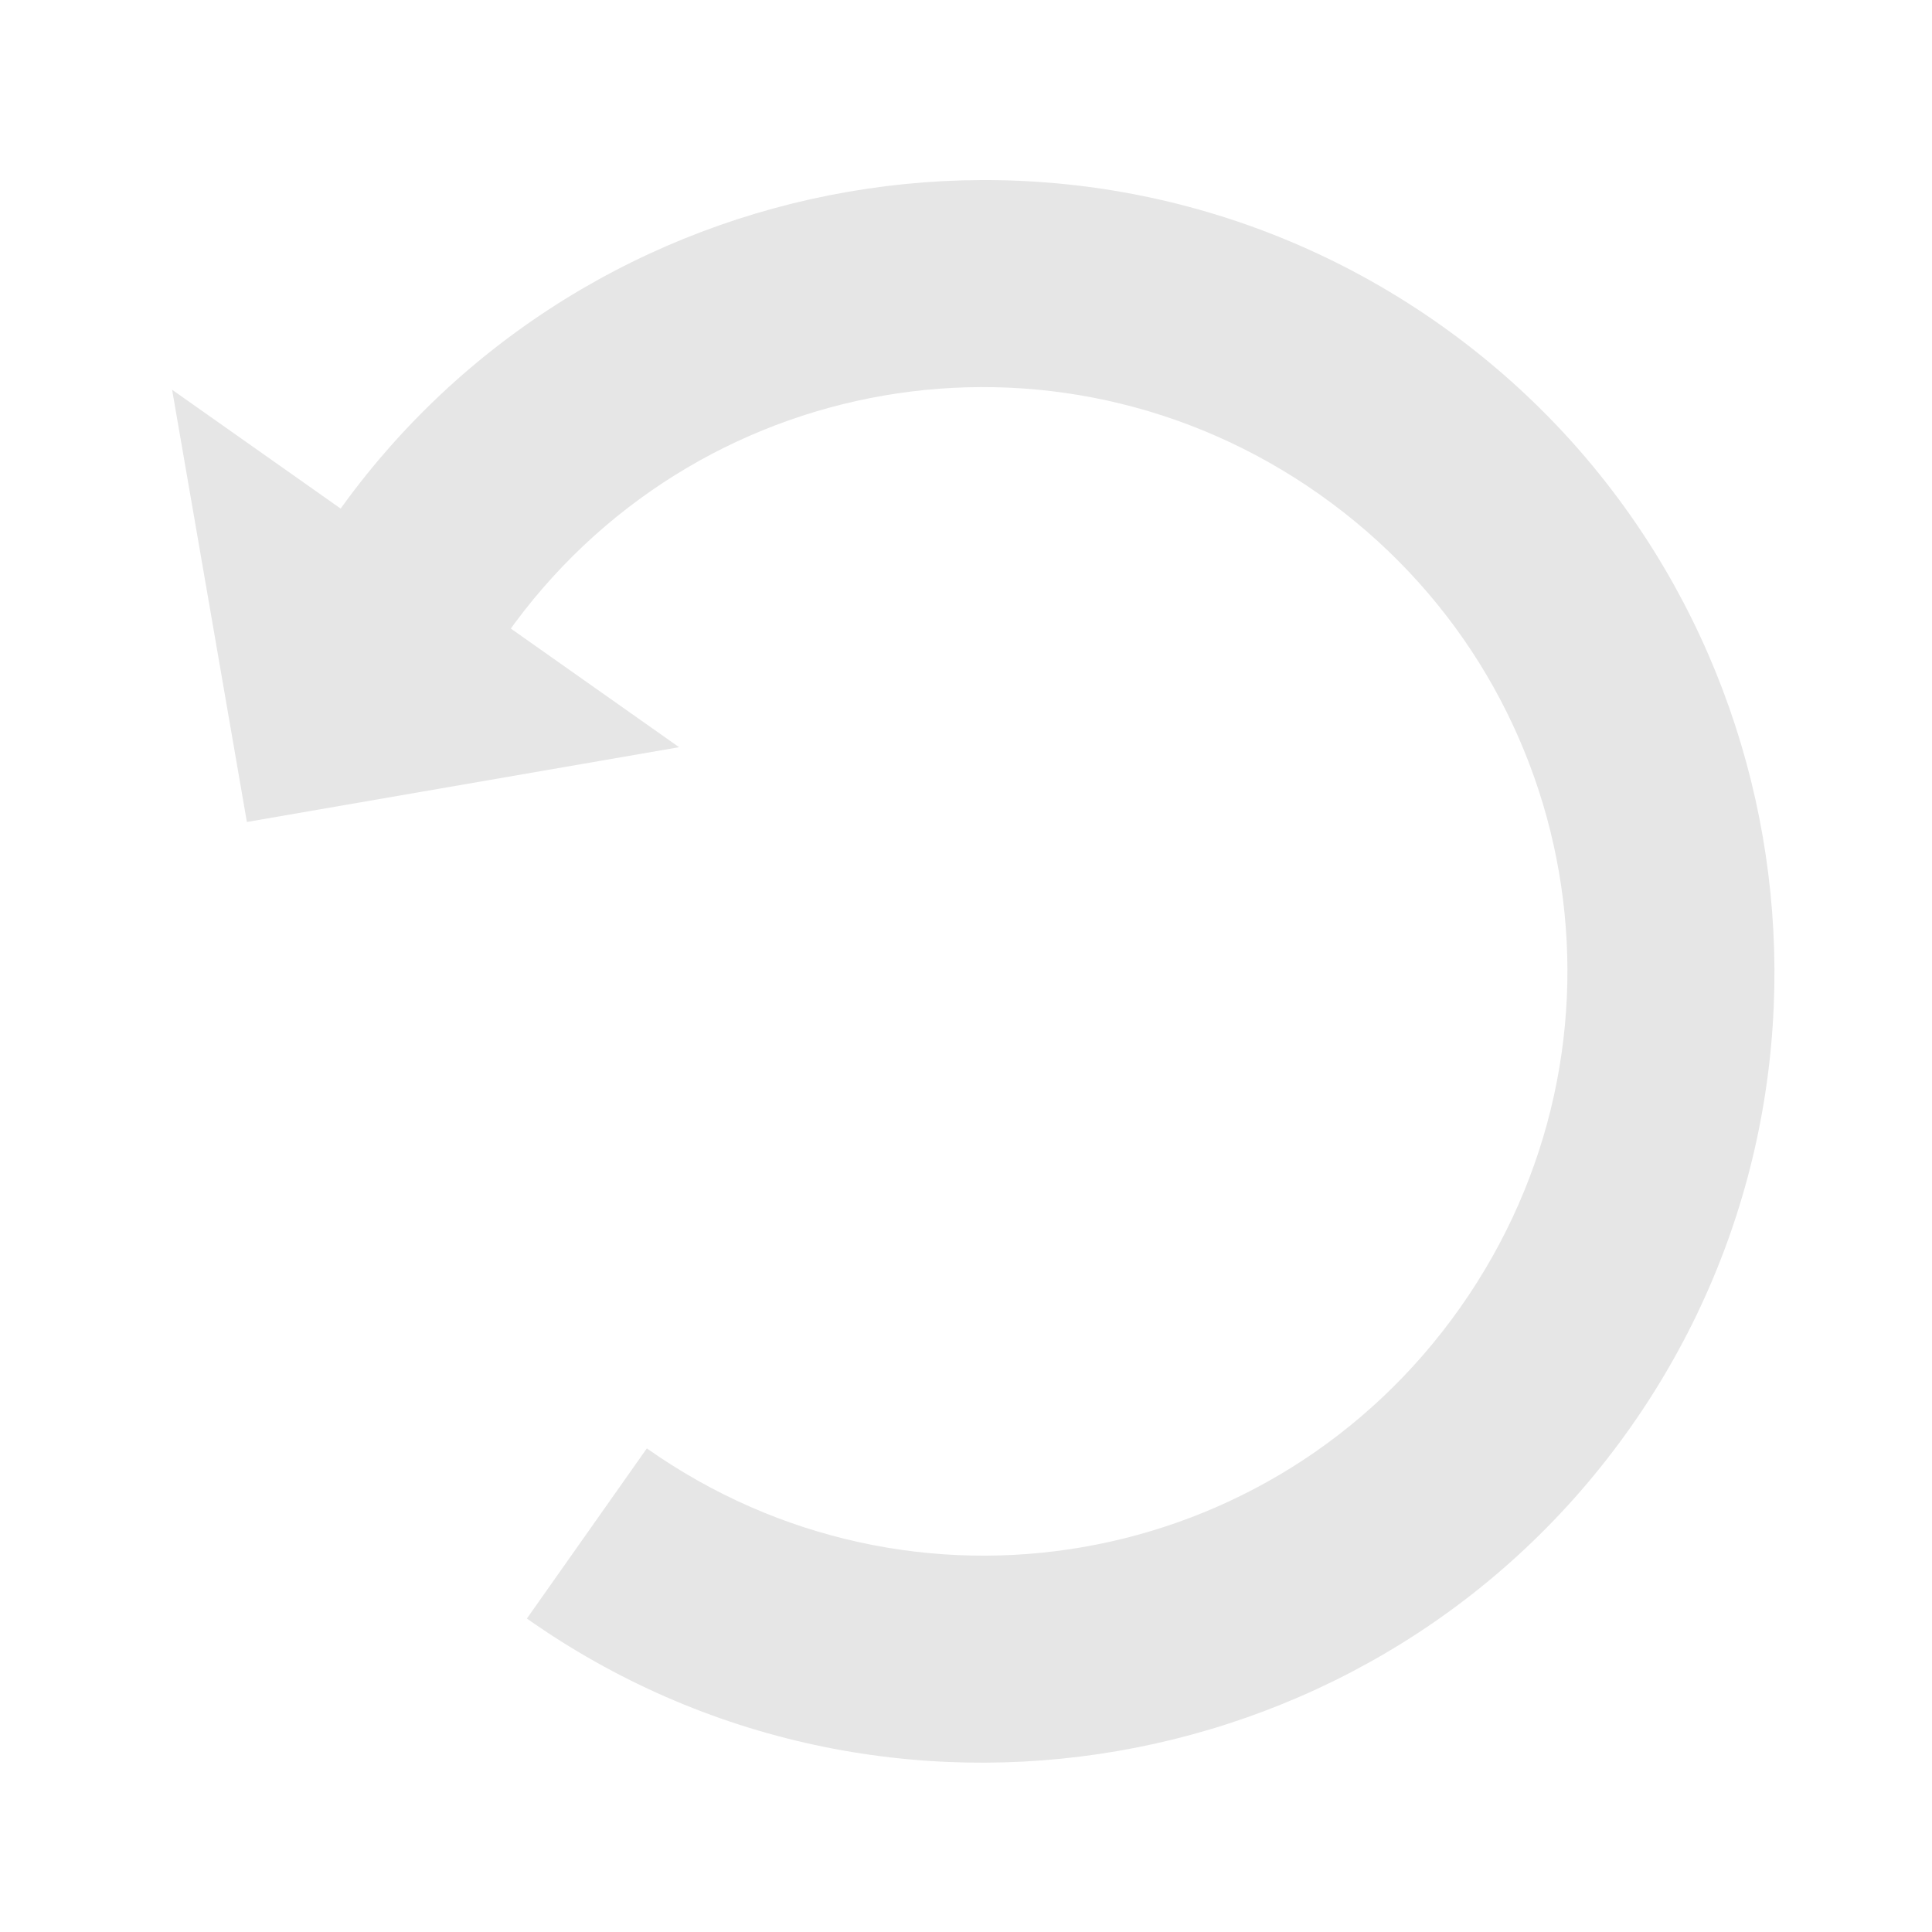 <?xml version="1.0" encoding="UTF-8" standalone="no"?>
<!-- Created with Inkscape (http://www.inkscape.org/) -->
<svg xmlns:dc="http://purl.org/dc/elements/1.1/" xmlns:cc="http://creativecommons.org/ns#" xmlns:rdf="http://www.w3.org/1999/02/22-rdf-syntax-ns#" xmlns:svg="http://www.w3.org/2000/svg" xmlns="http://www.w3.org/2000/svg" xmlns:sodipodi="http://sodipodi.sourceforge.net/DTD/sodipodi-0.dtd" xmlns:inkscape="http://www.inkscape.org/namespaces/inkscape" width="500" height="500" viewBox="0 0 500 500" id="svg5330" version="1.1" inkscape:version="0.92.3 (2405546, 2018-03-11)" sodipodi:docname="undo.svg">
  <defs id="defs5332"/>
  <sodipodi:namedview id="base" pagecolor="#ffffff" bordercolor="#666666" borderopacity="1.0" inkscape:pageopacity="0.0" inkscape:pageshadow="2" inkscape:zoom="0.846" inkscape:cx="-117.74056" inkscape:cy="260.07683" inkscape:document-units="px" inkscape:current-layer="layer1" showgrid="false" units="px" inkscape:window-width="1920" inkscape:window-height="1017" inkscape:window-x="-8" inkscape:window-y="-8" inkscape:window-maximized="1" inkscape:snap-global="false"/>
  <g inkscape:label="Layer 1" inkscape:groupmode="layer" id="layer1" transform="translate(0,-552.362)">
    <g id="g858" transform="matrix(-0.817,-0.576,-0.576,0.817,906.768,291.661)" style="fill:#e6e6e6;fill-opacity:1">
      <path style="color:#000000;font-style:normal;font-variant:normal;font-weight:normal;font-stretch:normal;font-size:medium;line-height:normal;font-family:sans-serif;font-variant-ligatures:normal;font-variant-position:normal;font-variant-caps:normal;font-variant-numeric:normal;font-variant-alternates:normal;font-feature-settings:normal;text-indent:0;text-align:start;text-decoration:none;text-decoration-line:none;text-decoration-style:solid;text-decoration-color:#000000;letter-spacing:normal;word-spacing:normal;text-transform:none;writing-mode:lr-tb;direction:ltr;text-orientation:mixed;dominant-baseline:auto;baseline-shift:baseline;text-anchor:start;white-space:normal;shape-padding:0;clip-rule:nonzero;display:inline;overflow:visible;visibility:visible;opacity:1;isolation:auto;mix-blend-mode:normal;color-interpolation:sRGB;color-interpolation-filters:linearRGB;solid-color:#000000;solid-opacity:1;vector-effect:none;fill:#e6e6e6;fill-opacity:1;fill-rule:nonzero;stroke:none;stroke-width:53.897;stroke-linecap:round;stroke-linejoin:round;stroke-miterlimit:4;stroke-dasharray:none;stroke-dashoffset:0;stroke-opacity:1;paint-order:normal;color-rendering:auto;image-rendering:auto;shape-rendering:auto;text-rendering:auto;enable-background:accumulate" d="m 238.164,589.705 c -112.899,0 -205,92.101 -205,205 0,112.899 92.101,205 205,205 v -53.896 c -83.771,0 -151.104,-67.332 -151.104,-151.104 0,-83.771 67.332,-151.102 151.104,-151.102 83.771,0 151.104,67.33 151.104,151.102 h 53.896 c 0,-112.899 -92.101,-205 -205,-205 z" id="path819" inkscape:connector-curvature="0"/>
      <path style="fill:#e6e6e6;fill-opacity:1;stroke:none;stroke-width:38.156;stroke-linecap:round;stroke-linejoin:round;stroke-miterlimit:4;stroke-dasharray:none;stroke-opacity:1;paint-order:normal" d="m 335.943,792.629 80.298,80.299 80.299,-80.299 z" id="rect846" inkscape:connector-curvature="0"/>
    </g>
  </g>
</svg>